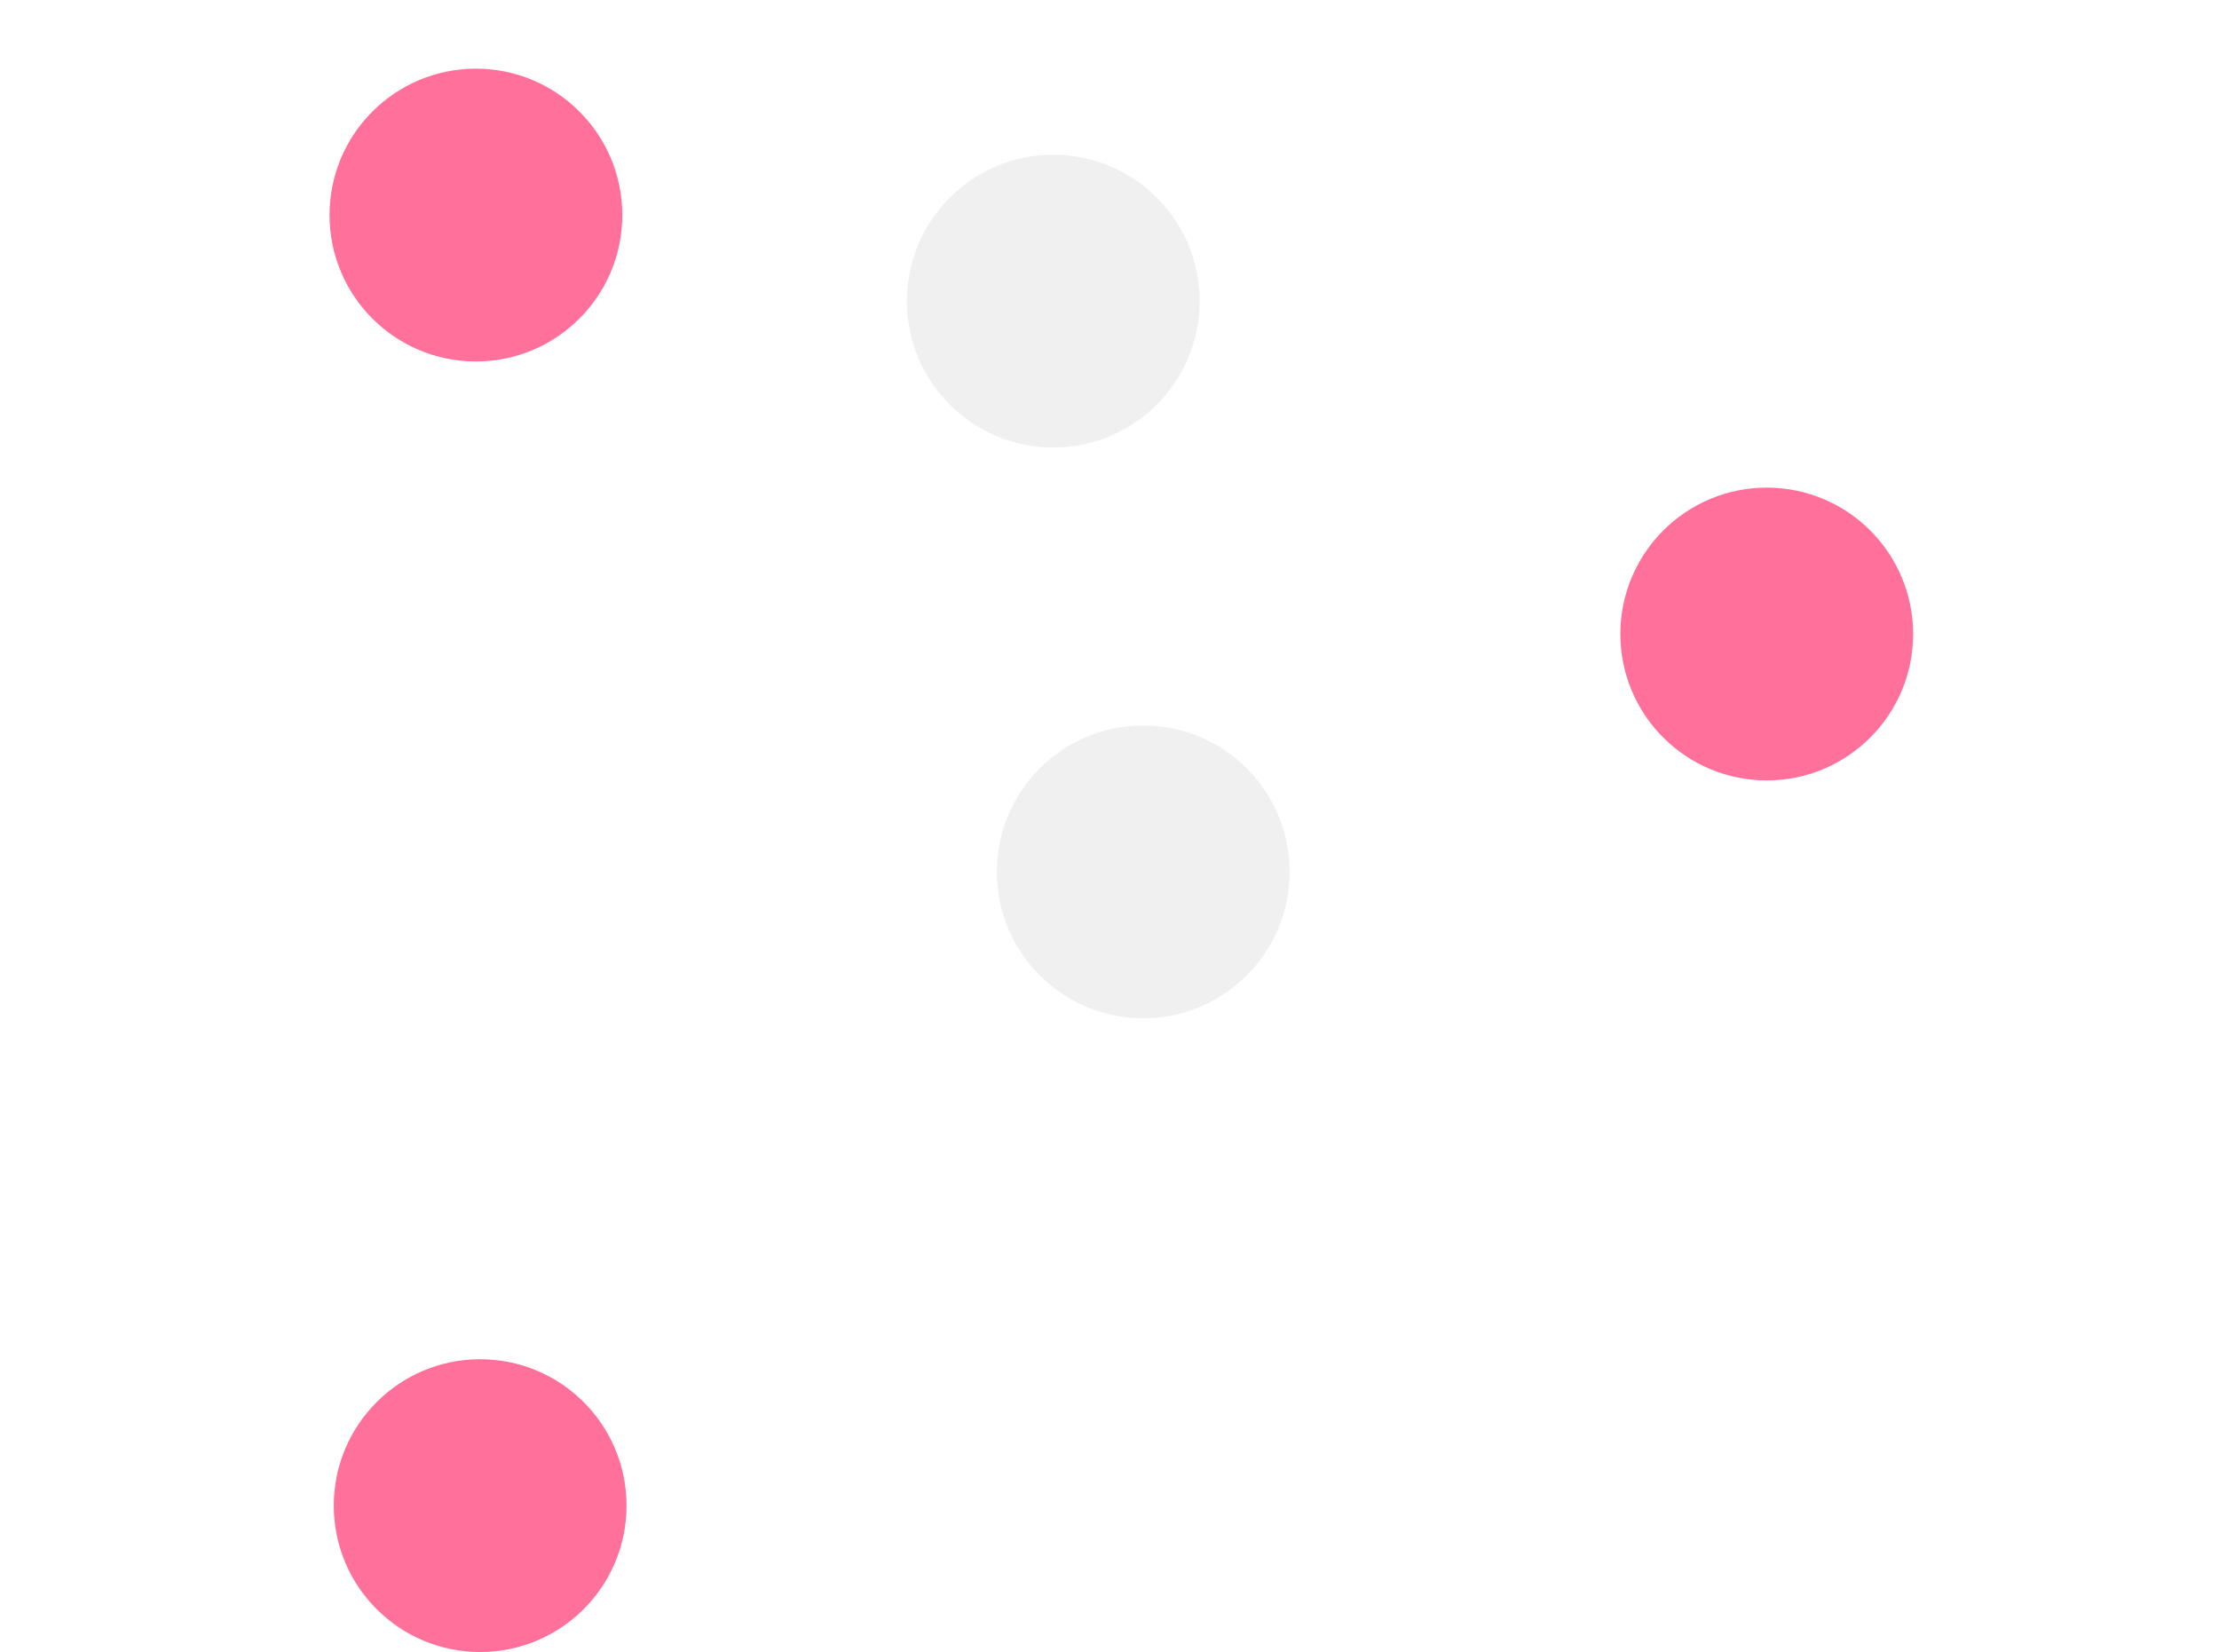<svg xmlns="http://www.w3.org/2000/svg" xmlns:xlink="http://www.w3.org/1999/xlink" viewBox="0 0 1136.95 846.36">
<defs>
<style>.cls-1{fill:none;}.cls-2{fill:#ff709b;}.cls-3{fill:#f0f0f0;}.cls-4{clip-path:url(#clip-path);}.cls-5{clip-path:url(#clip-path-2);}.cls-6{clip-path:url(#clip-path-3);}.cls-7{clip-path:url(#clip-path-4);}.cls-8{clip-path:url(#clip-path-5);}.cls-9{clip-path:url(#clip-path-6);}</style>
<clipPath id="clip-path" transform="translate(64.69 0)"><circle class="cls-1" cx="828.87" cy="125" r="125"/>
</clipPath><clipPath id="clip-path-2" transform="translate(64.69 0)">
<circle class="cls-1" cx="297.81" cy="331.1" r="175"/></clipPath>
<clipPath id="clip-path-3" transform="translate(64.69 0)">
    <circle class="cls-1" cx="125" cy="577.56" r="125"/>
</clipPath><clipPath id="clip-path-4" transform="translate(64.69 0)">
<circle class="cls-1" cx="409.82" cy="670.05" r="175"/></clipPath>
<clipPath id="clip-path-5" transform="translate(64.69 0)">
    <circle class="cls-1" cx="744" cy="558.42" r="175"/></clipPath>
<clipPath id="clip-path-6" transform="translate(64.69 0)">
<circle class="cls-1" cx="631.46" cy="279.52" r="125"/>
</clipPath></defs><g id="Layer_2" data-name="Layer 2">
<g id="Layer_1-2" data-name="Layer 1">
<circle class="cls-2" cx="246.02" cy="771.36" r="75"/>
<circle class="cls-2" cx="905.23" cy="324.82" r="75"/>
<circle class="cls-3" cx="585.77" cy="446.67" r="75"/>
<circle class="cls-3" cx="539.67" cy="154.27" r="75"/>
<circle class="cls-2" cx="243.84" cy="110.18" r="75"/>
<g class="cls-4"><image width="1350" height="900" transform="translate(706.07 0) scale(0.28)" xlink:href=""/></g>
<g class="cls-5"><image width="1349" height="901" transform="translate(64.69 155.42) scale(0.39)" xlink:href=""/></g>
<g class="cls-6"><image width="1350" height="900" transform="translate(0 452.56) scale(0.28)" xlink:href=""/></g>
<g class="cls-7"><image width="1267" height="950" transform="translate(247.41 495.05) scale(0.37)" xlink:href=""/></g>
<g class="cls-8"><image width="1350" height="900" transform="translate(505.36 367.03) scale(0.47)" xlink:href=""/></g>
<g class="cls-9"><image width="1350" height="900" transform="translate(529.85 154.39) scale(0.28)" xlink:href=""/></g></g></g>
</svg>